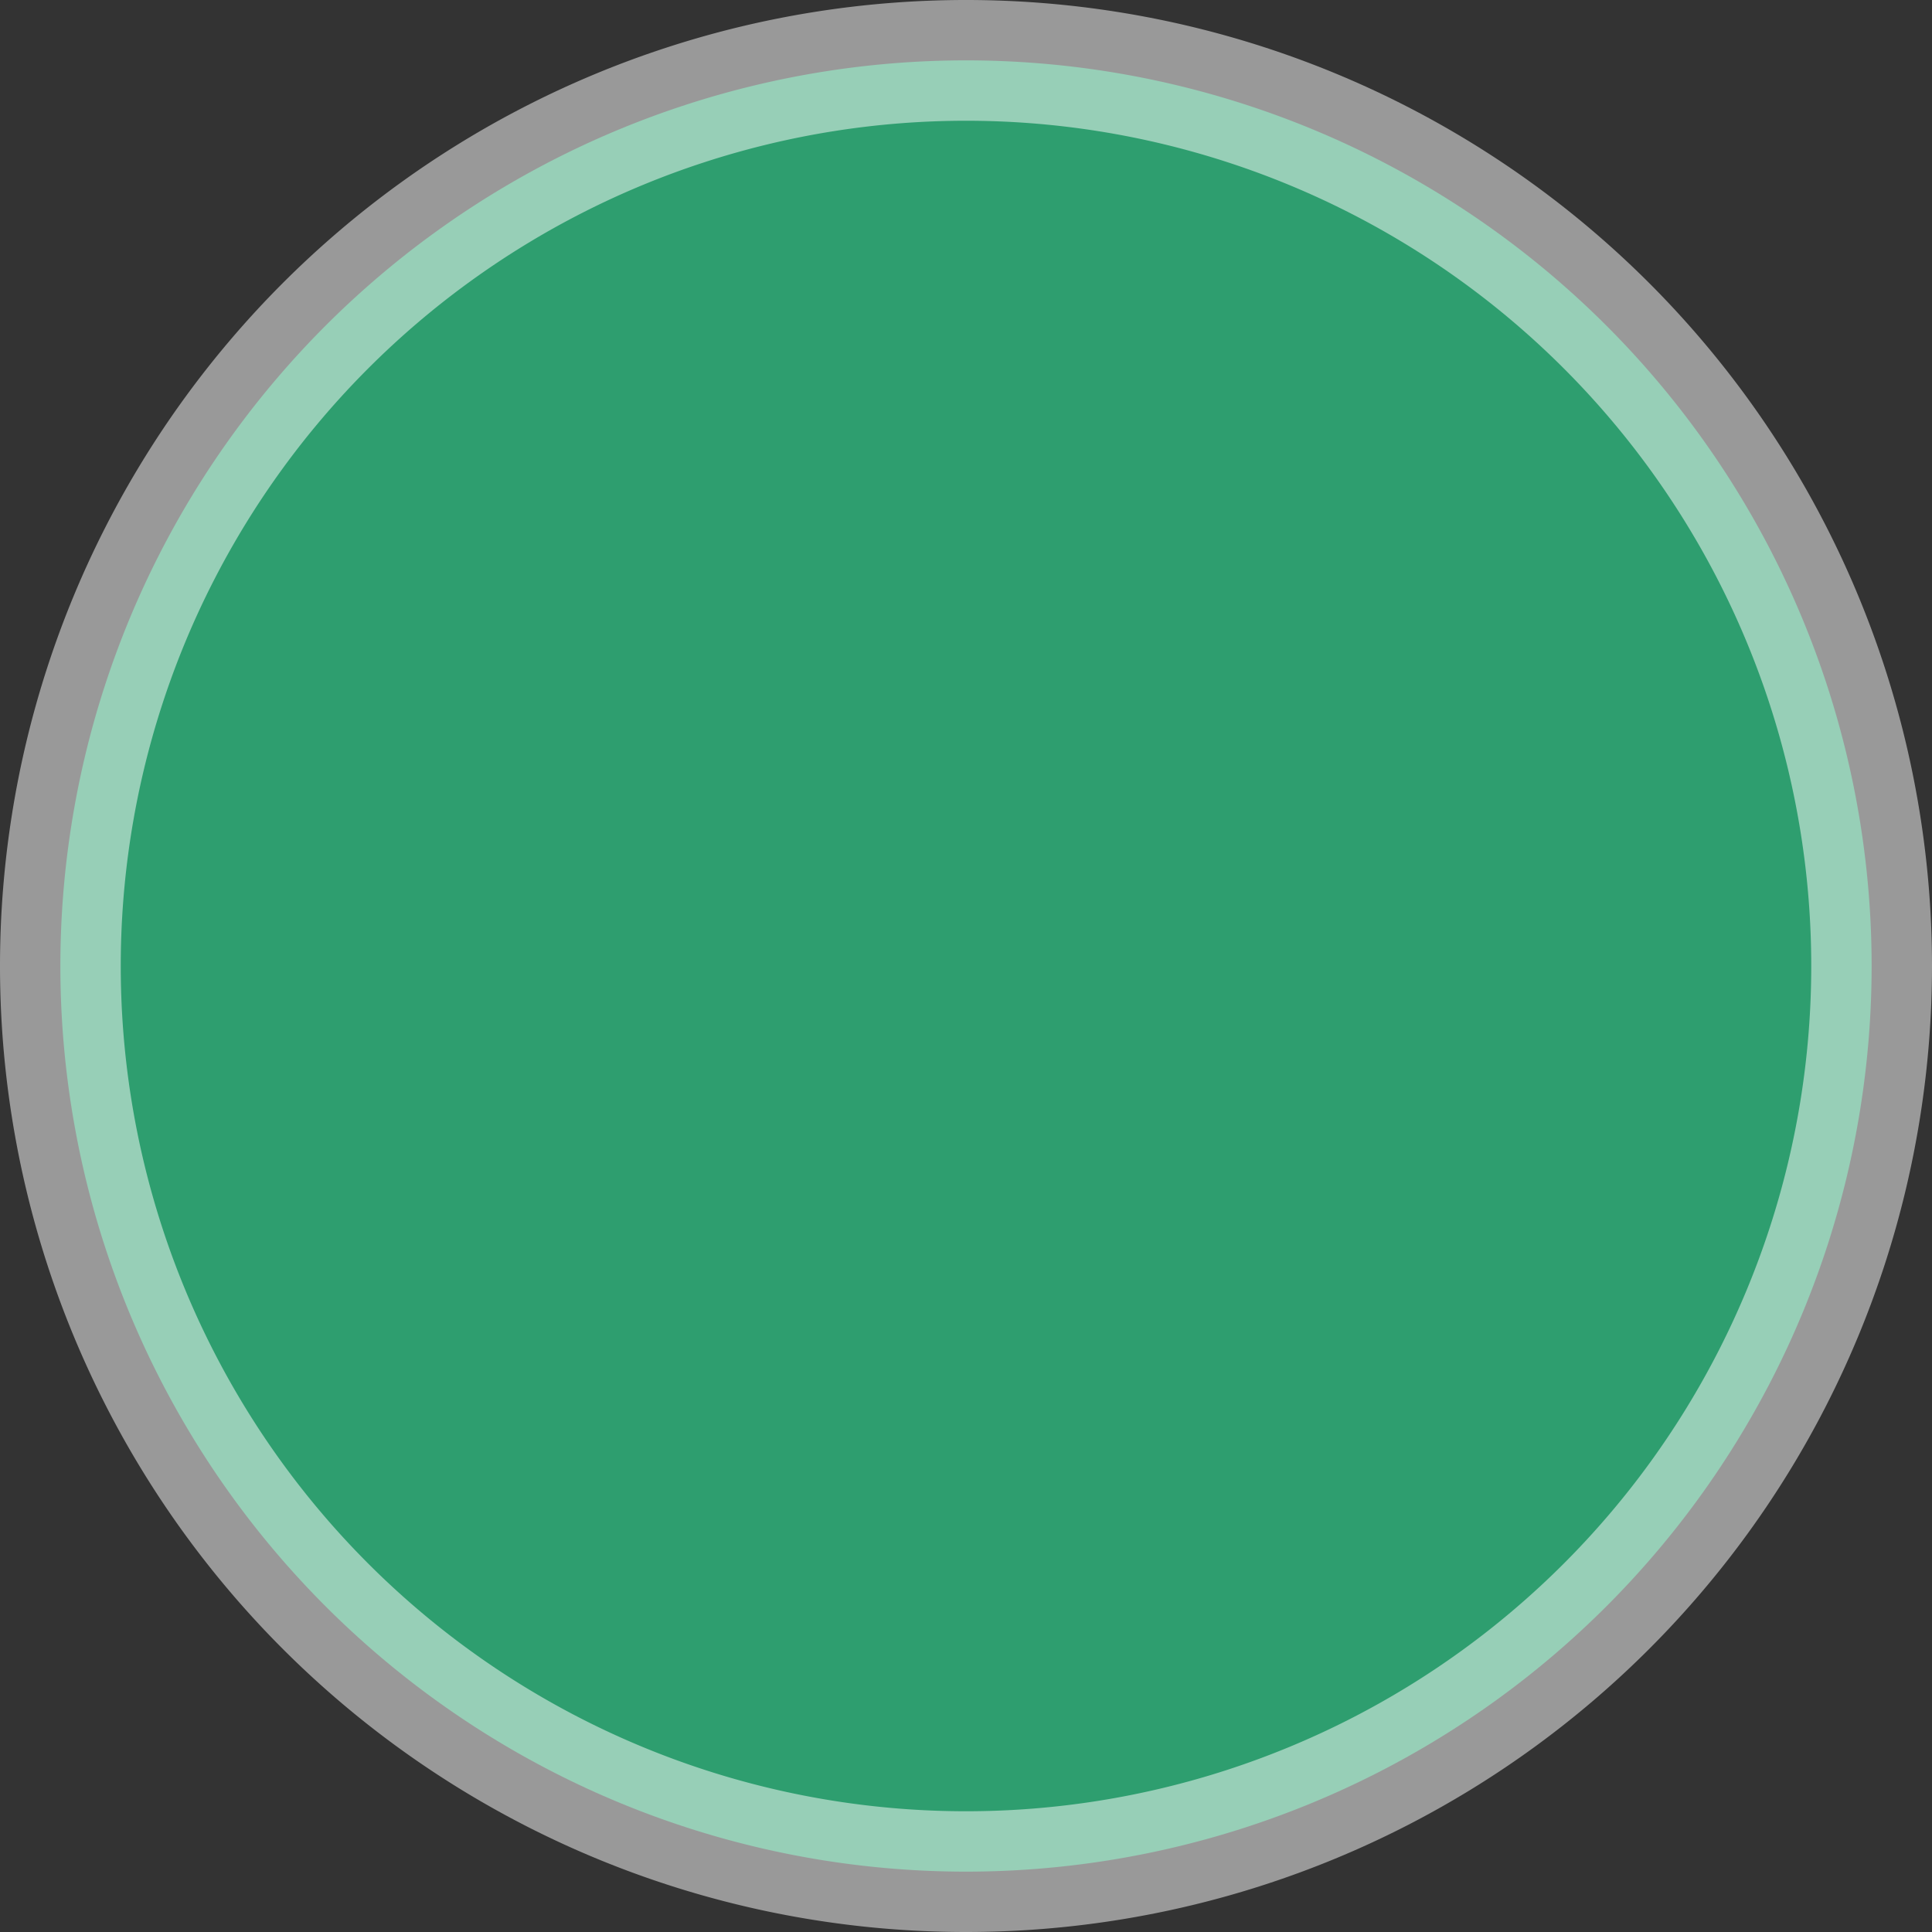 <svg xmlns="http://www.w3.org/2000/svg" width="16" height="16" viewBox="0 0 16 16" fill="none">
 	 <rect x="0" y="0" width="16" height="16" fill="#333333" stroke="none"/>
 	 <path d="M8,0.5 A7.5,7.5 0 1,1 8,15.5 A7.5,7.5 0 1,1 8,0.5 Z" fill="#2E9E6F" stroke="#FFFFFF" stroke-opacity="0.5"/>
</svg>
